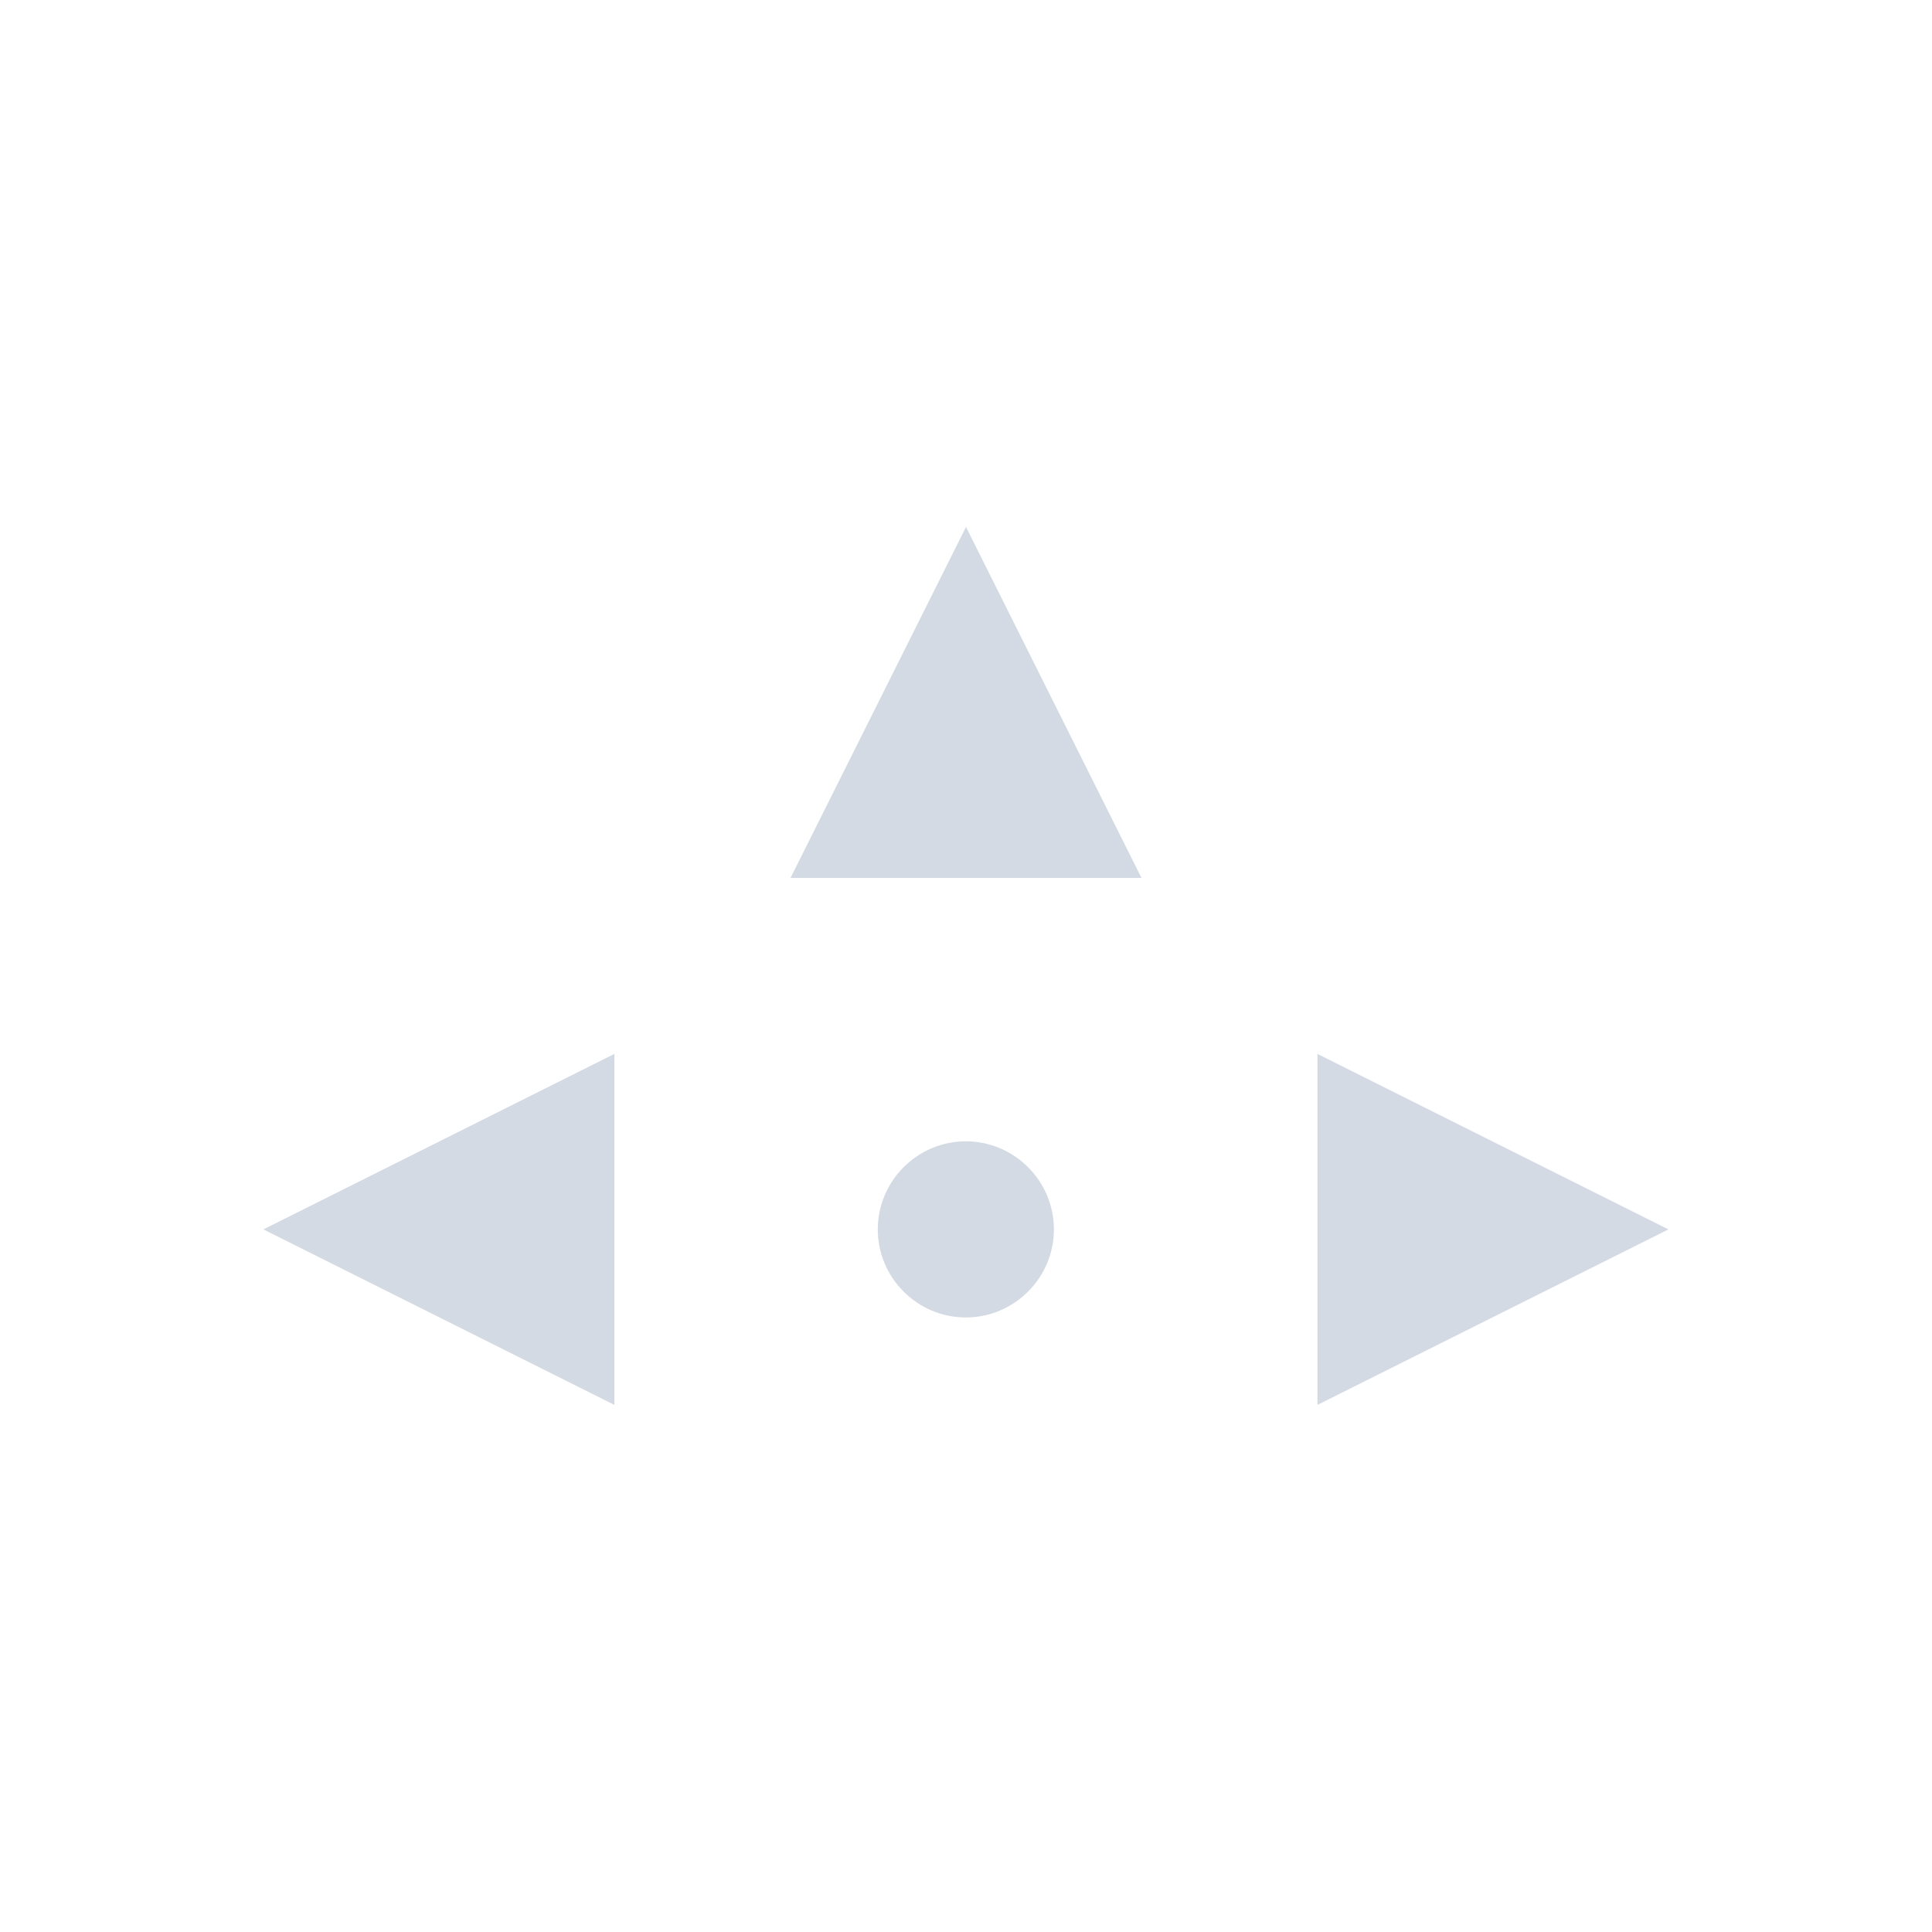 <svg height="12pt" viewBox="0 0 12 12" width="12pt" xmlns="http://www.w3.org/2000/svg"><path d="m6 3.273-1.09 2.18h2.18zm-2.184 3.273-2.18 1.09 2.18 1.09zm4.367 0v2.18l2.18-1.09zm-2.184.543c-.301 0-.547.246-.547.547s.246.547.547.547.547-.246.547-.547-.246-.547-.547-.547zm0 0" fill="#d3dae3"/></svg>